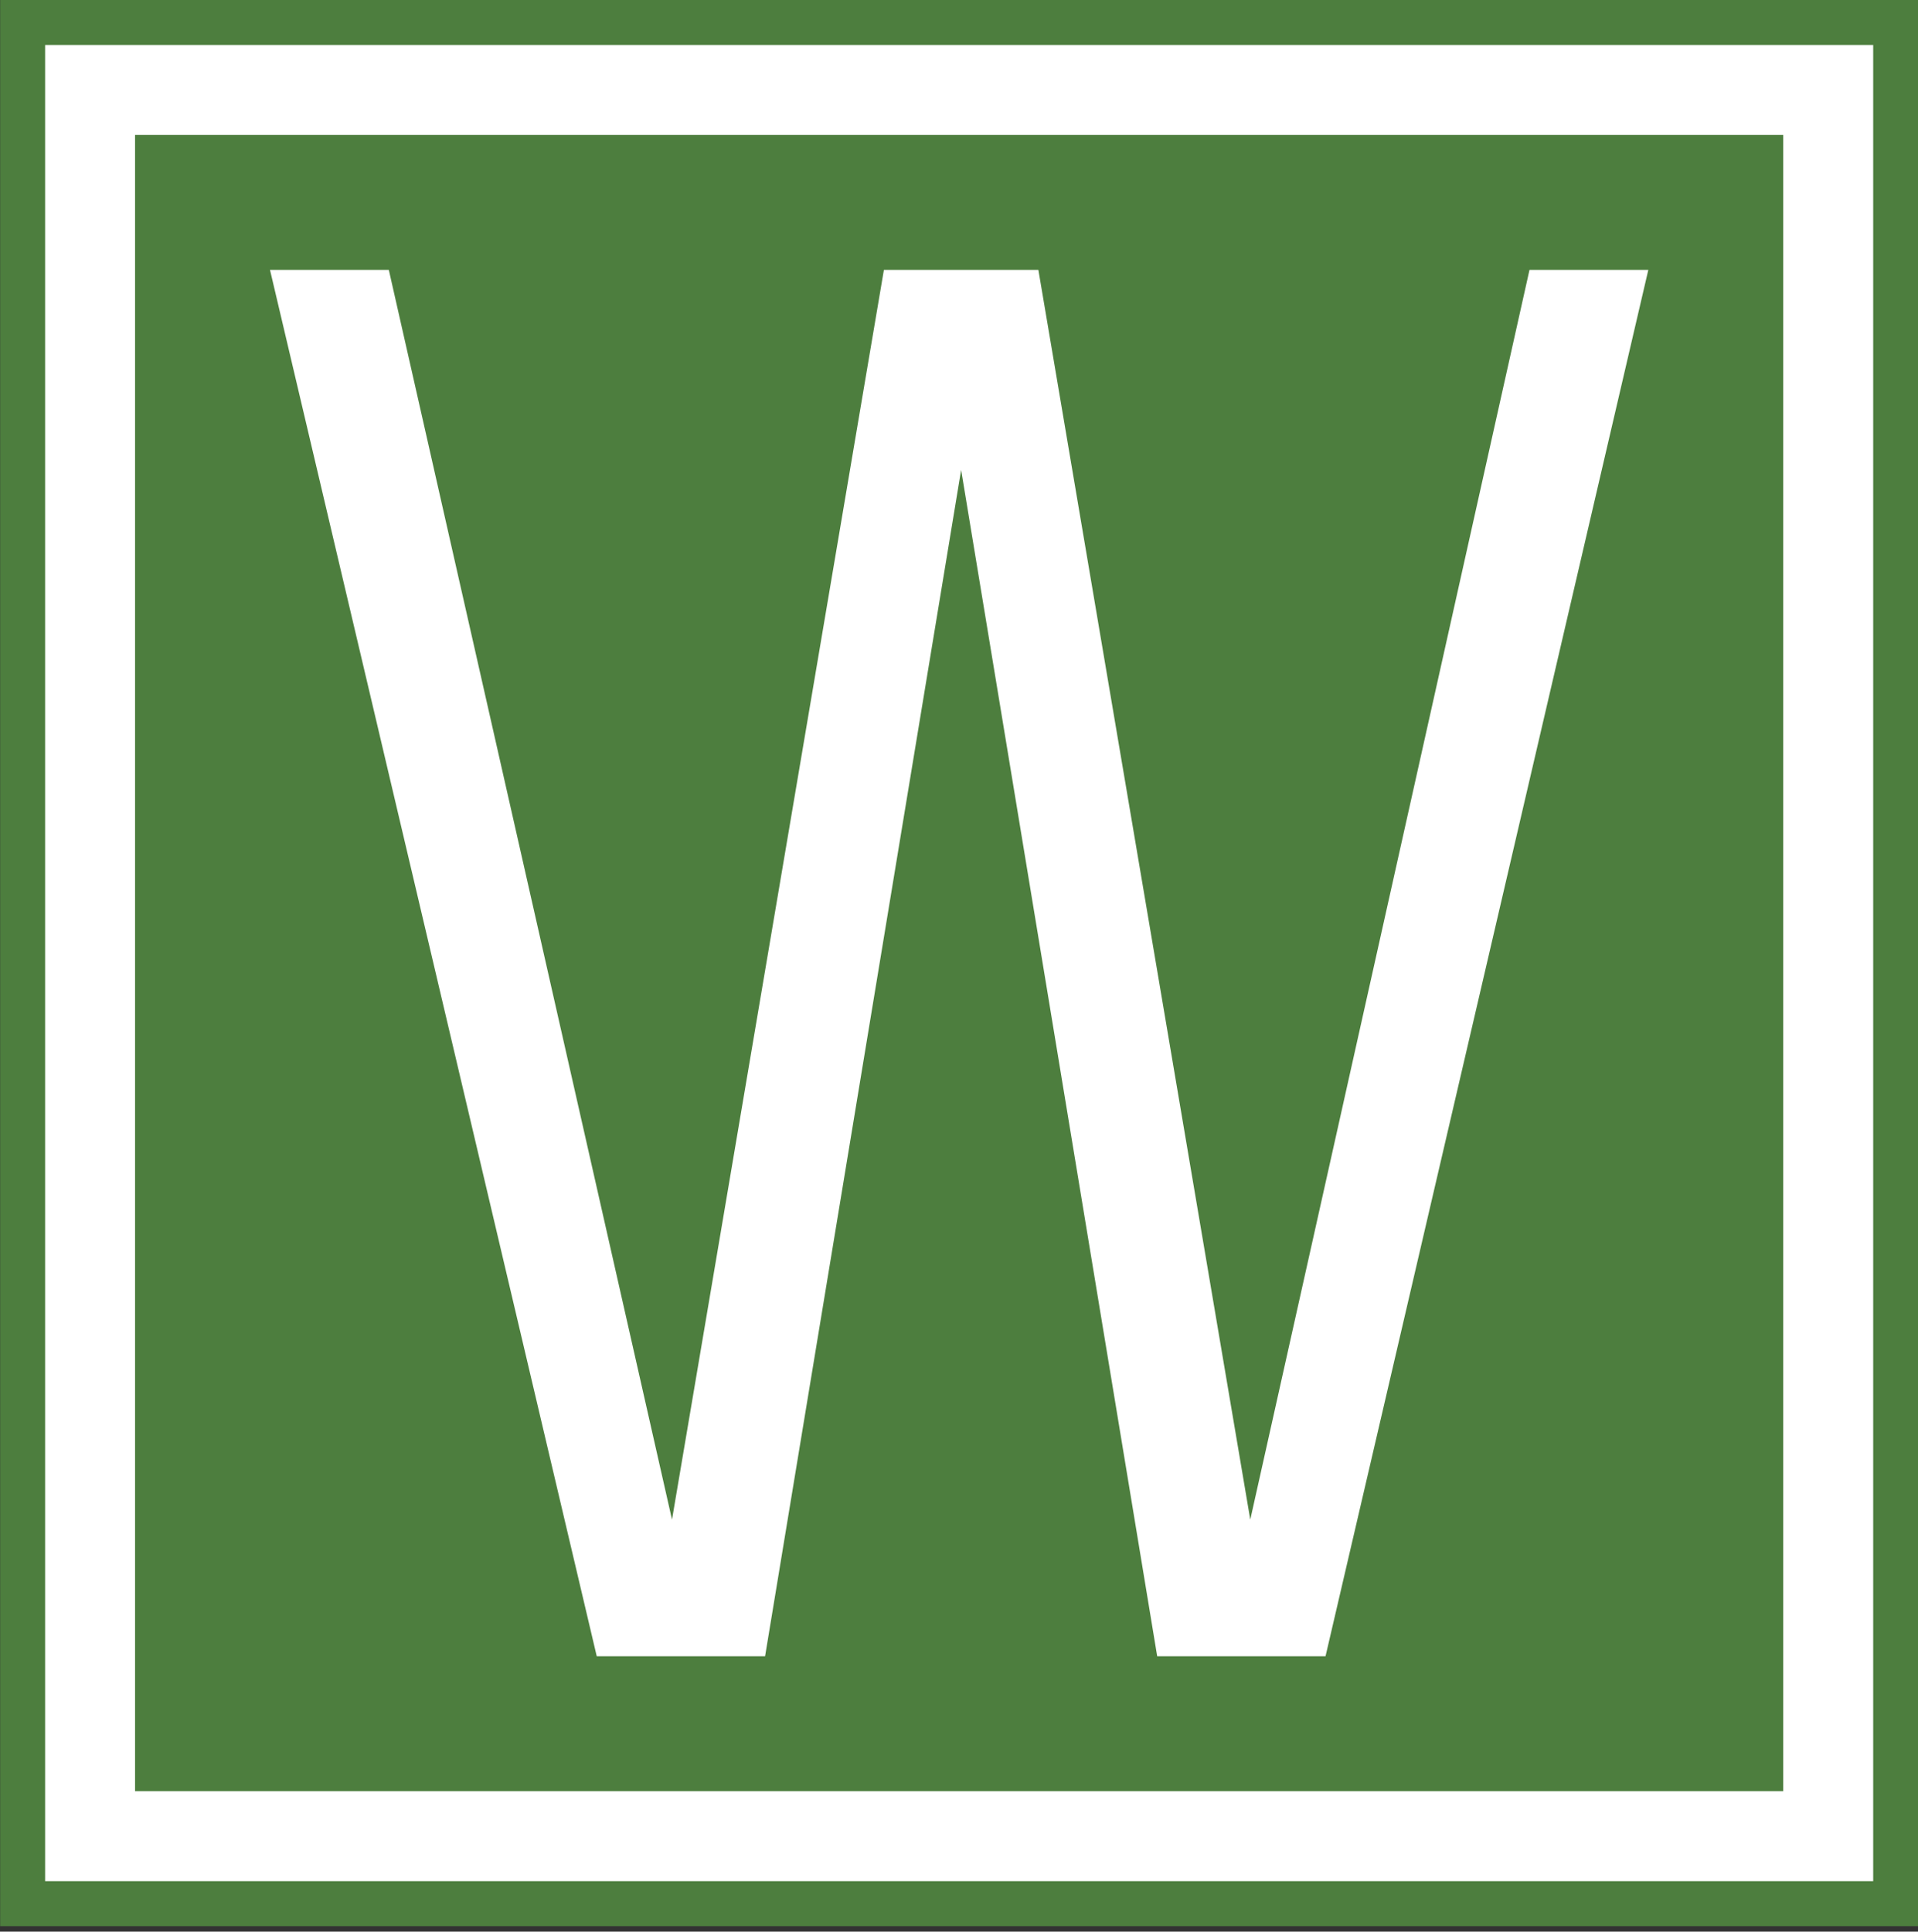<svg xmlns="http://www.w3.org/2000/svg" version="1.1" xmlns:xlink="http://www.w3.org/1999/xlink" xmlns:svgjs="http://svgjs.dev/svgjs" width="1000" height="1007" viewBox="0 0 1000 1007"><rect x="0" y="0" width="1000" height="1007" fill="#333333" stroke="none"/><g transform="matrix(1,0,0,1,0.079,-1.425)"><svg viewBox="0 0 140 141" data-background-color="#ffffff" preserveAspectRatio="xMidYMid meet" height="1007" width="1000" xmlns="http://www.w3.org/2000/svg" xmlns:xlink="http://www.w3.org/1999/xlink"><g id="tight-bounds" transform="matrix(1,0,0,1,-0.011,0.199)"><svg viewBox="0 0 140.022 140.601" height="140.601" width="140.022"><g><svg viewBox="0 0 140.022 140.601" height="140.601" width="140.022"><g><svg viewBox="0 0 140.022 140.601" height="140.601" width="140.022"><g><path d="M0 140.601v-140.601h140.022v140.601z" fill="#4d7e3e" stroke="transparent" stroke-width="0" rx="0%" data-fill-palette-color="tertiary"></path><path d="M3.283 137.317v-134.034h133.456v134.034z" fill="#ffffff" stroke="transparent" stroke-width="0" rx="0%" data-fill-palette-color="quaternary"></path><path d="M9.85 130.751v-120.901h120.322v120.901z" fill="#4d7e3e" stroke="transparent" stroke-width="0" data-fill-palette-color="tertiary"></path></g><g transform="matrix(1,0,0,1,19.7,19.7)" id="textblocktransform"><svg viewBox="0 0 100.623 101.201" height="101.201" width="100.623" id="textblock"><g><svg viewBox="0 0 100.623 101.201" height="101.201" width="100.623"><g transform="matrix(1,0,0,1,0,0)"><svg width="100.623" viewBox="3.9 -35 34.8 35" height="101.201" data-palette-color="#ffffff"><path d="M26.3 0L21.35-29.95 16.4 0 12.15 0 3.9-35 6.9-35 14.05-3.45 19.4-35 23.3-35 28.65-3.45 35.7-35 38.7-35 30.55 0 26.3 0Z" opacity="1" transform="matrix(1,0,0,1,0,0)" fill="#ffffff" class="wordmark-text-0" data-fill-palette-color="quaternary" id="text-0"></path></svg></g></svg></g></svg></g></svg></g><g></g></svg></g><defs></defs></svg><rect width="140.022" height="140.601" fill="none" stroke="none" visibility="hidden"></rect></g></svg></g></svg>